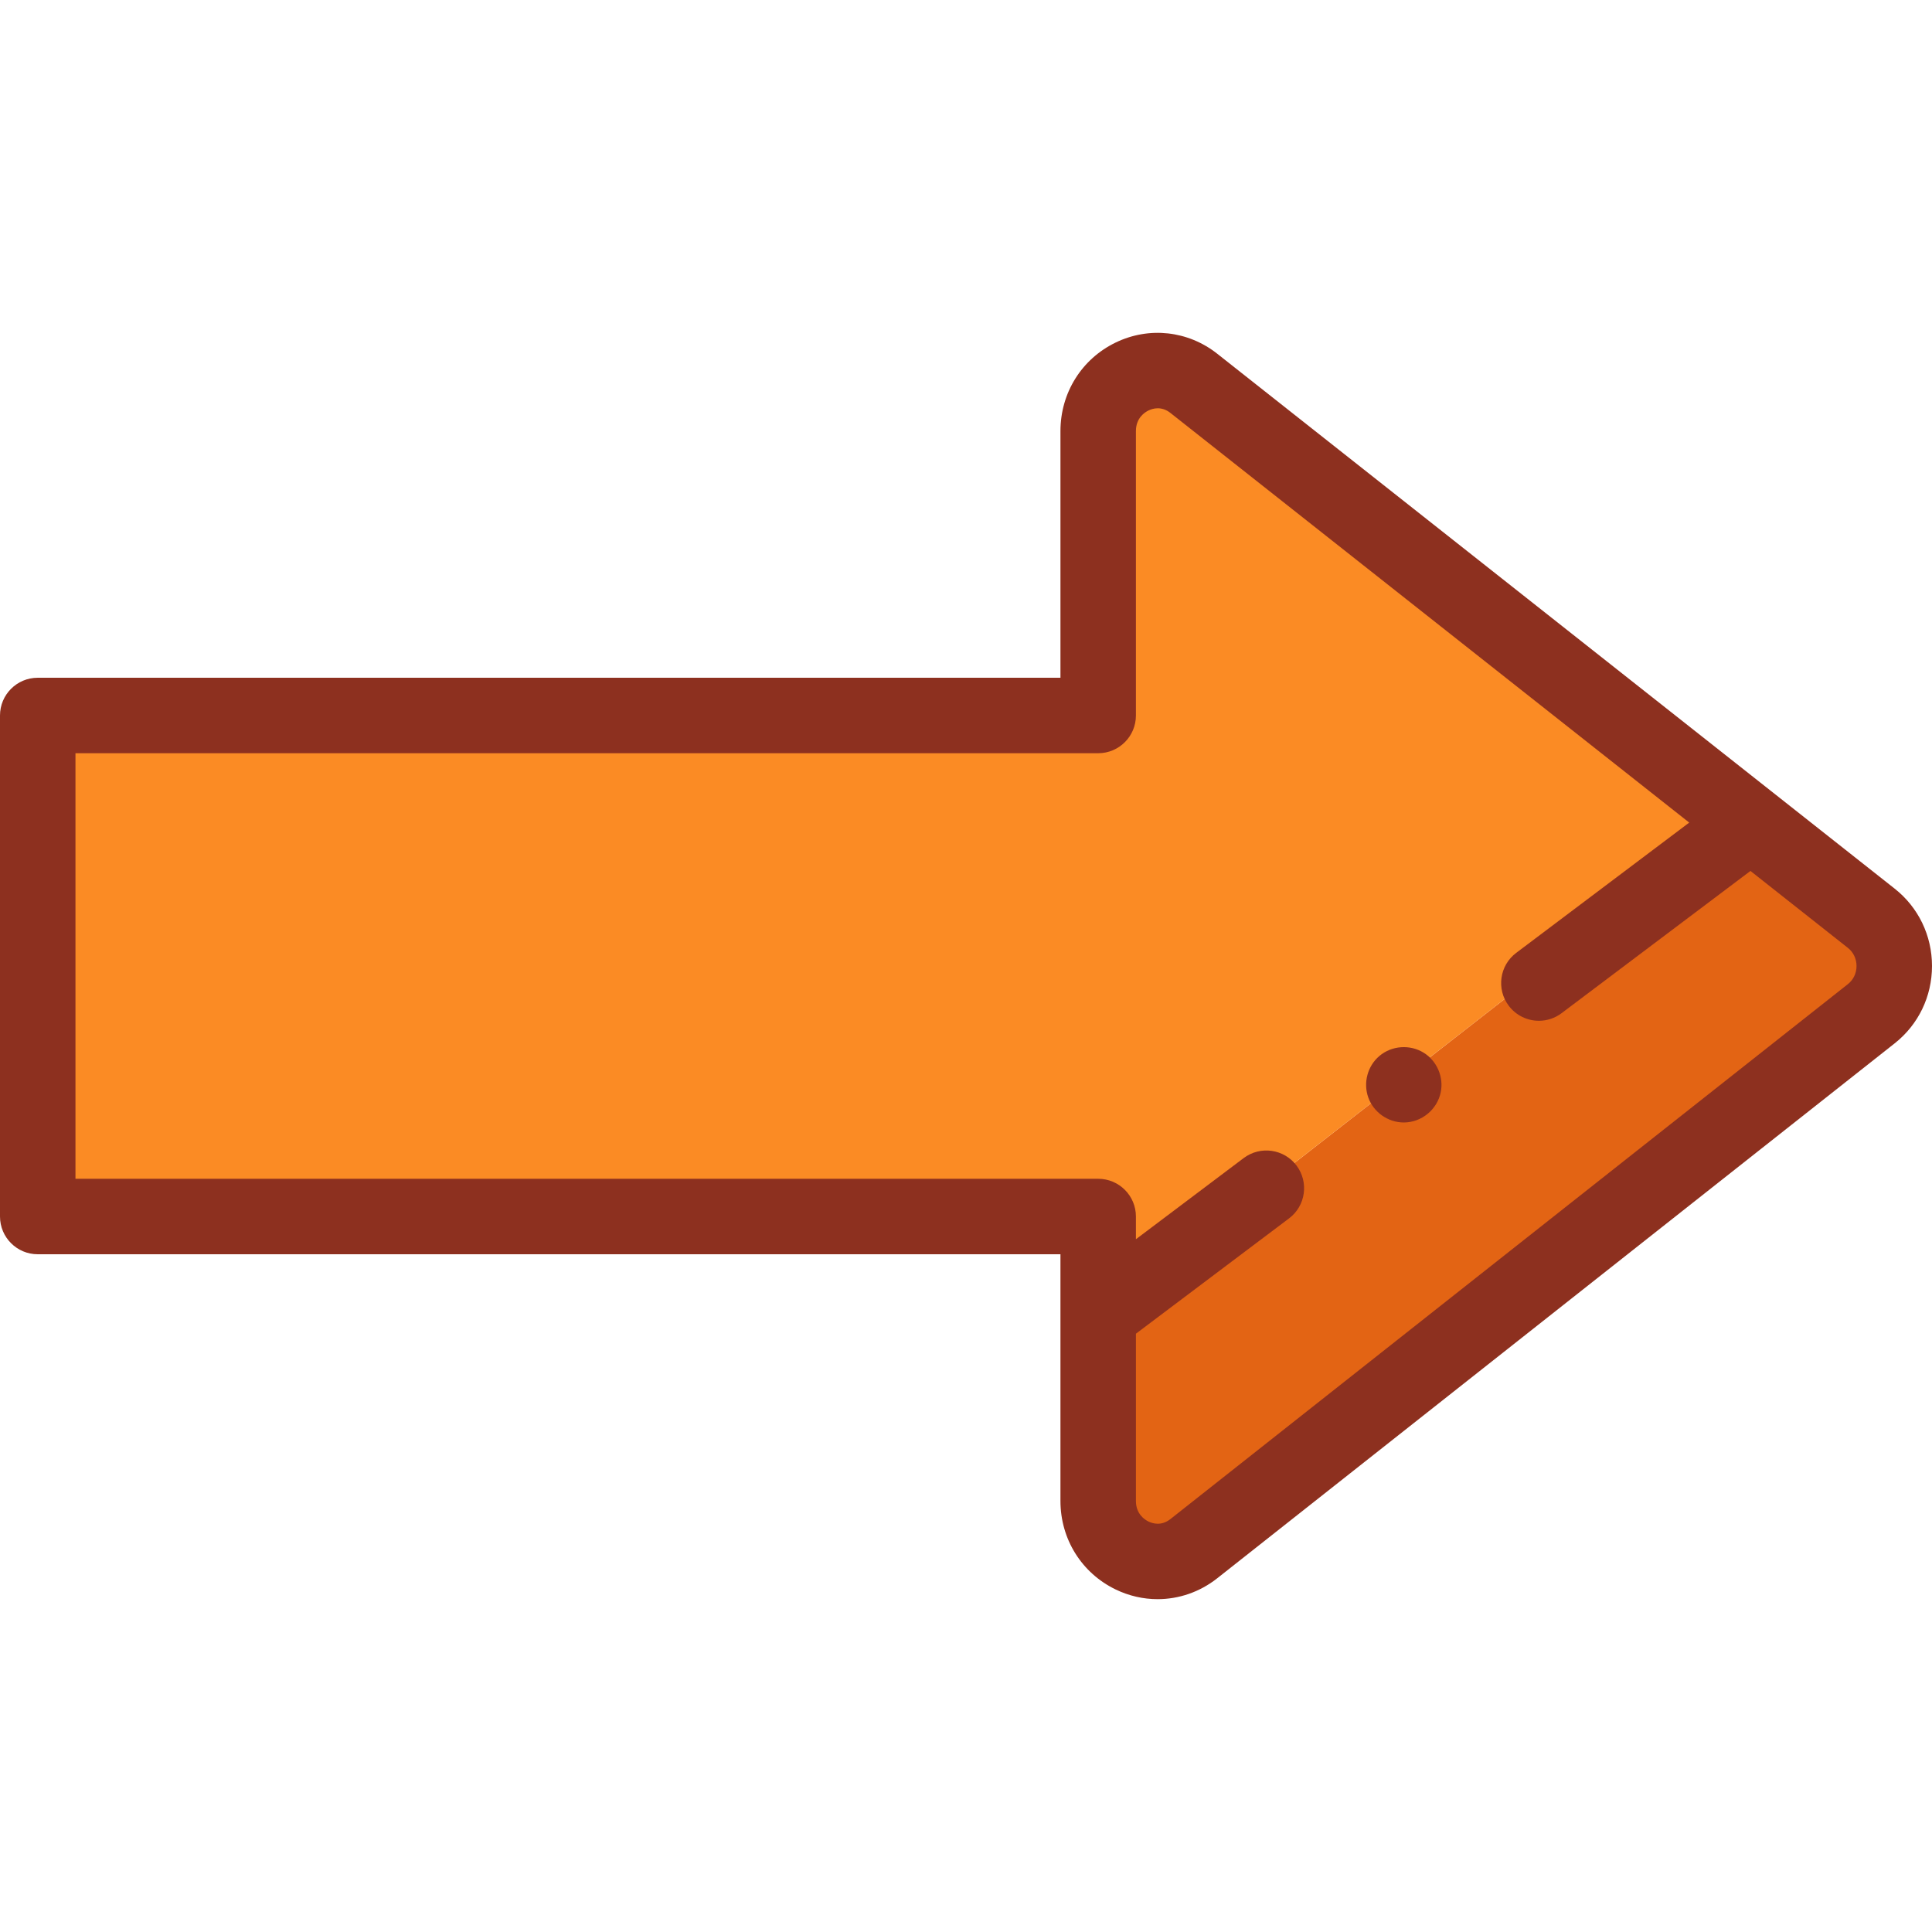 <?xml version="1.0"?>
<svg xmlns="http://www.w3.org/2000/svg" id="Capa_1" enable-background="new 0 0 512 512" height="512px" viewBox="0 0 512 512" width="512px" class=""><g><g><g><g><g><g><g><g><g><path d="m291.03 348.769v48.992c0 13.308 15.022 20.803 25.35 12.648l179.534-141.762c8.115-6.408 8.115-18.889 0-25.297l-34.651-27.361" fill="#ccf5fc" data-original="#CCF5FC" class="active-path" style="fill:#E36414" data-old_color="#ccf5fc"/></g></g></g><g><g><g><path d="m461.263 215.99-144.883-114.401c-10.328-8.155-25.35-.66-25.35 12.648v75.373h-281.03v132.779h281.03v26.38" fill="#66e0f7" data-original="#66E0F7" class="" style="fill:#FB8B24" data-old_color="#66e0f7"/></g></g></g></g></g></g></g><g><path d="m502.111 235.502-179.533-141.761c-7.75-6.119-18.074-7.252-26.939-2.957-9.011 4.366-14.608 13.354-14.608 23.454v65.372h-271.031c-5.523 0-10 4.478-10 10v132.779c0 5.522 4.477 10 10 10h271.03v65.372c0 10.102 5.598 19.089 14.608 23.454 3.566 1.728 7.367 2.578 11.143 2.578 5.61-.001 11.163-1.877 15.796-5.535l179.534-141.763c6.285-4.962 9.889-12.433 9.889-20.496s-3.605-15.534-9.889-20.497zm-12.395 25.297-179.533 141.763c-2.375 1.874-4.668 1.215-5.823.655-1.001-.485-3.329-1.987-3.329-5.456v-44.319l40.585-30.561c4.412-3.322 5.295-9.592 1.973-14.004-3.322-4.411-9.591-5.294-14.004-1.973l-28.555 21.502v-6.018c0-5.522-4.477-10-10-10h-271.03v-112.778h271.03c5.523 0 10-4.478 10-10v-75.372c0-3.469 2.328-4.971 3.329-5.456 1.156-.561 3.45-1.221 5.824.656l137.479 108.556-45.859 34.532c-4.412 3.322-5.295 9.592-1.973 14.004 1.965 2.609 4.962 3.985 7.996 3.985 2.094 0 4.206-.656 6.007-2.013l50.058-37.694 25.825 20.391c1.451 1.146 2.284 2.896 2.284 4.8 0 1.905-.833 3.655-2.284 4.8z" data-original="#000000" class="" data-old_color="#000000" style="fill:#8D301F"/><g><g><g><g><path d="m372.02 297.469c-4.171 0-8.016-2.695-9.415-6.631-1.379-3.879-.204-8.327 2.946-10.991 3.284-2.777 8.09-3.121 11.745-.863 3.497 2.16 5.336 6.417 4.523 10.445-.931 4.617-5.085 8.04-9.799 8.04z" data-original="#000000" class="" data-old_color="#000000" style="fill:#8D301F"/></g></g></g></g></g></g></g> </svg>
